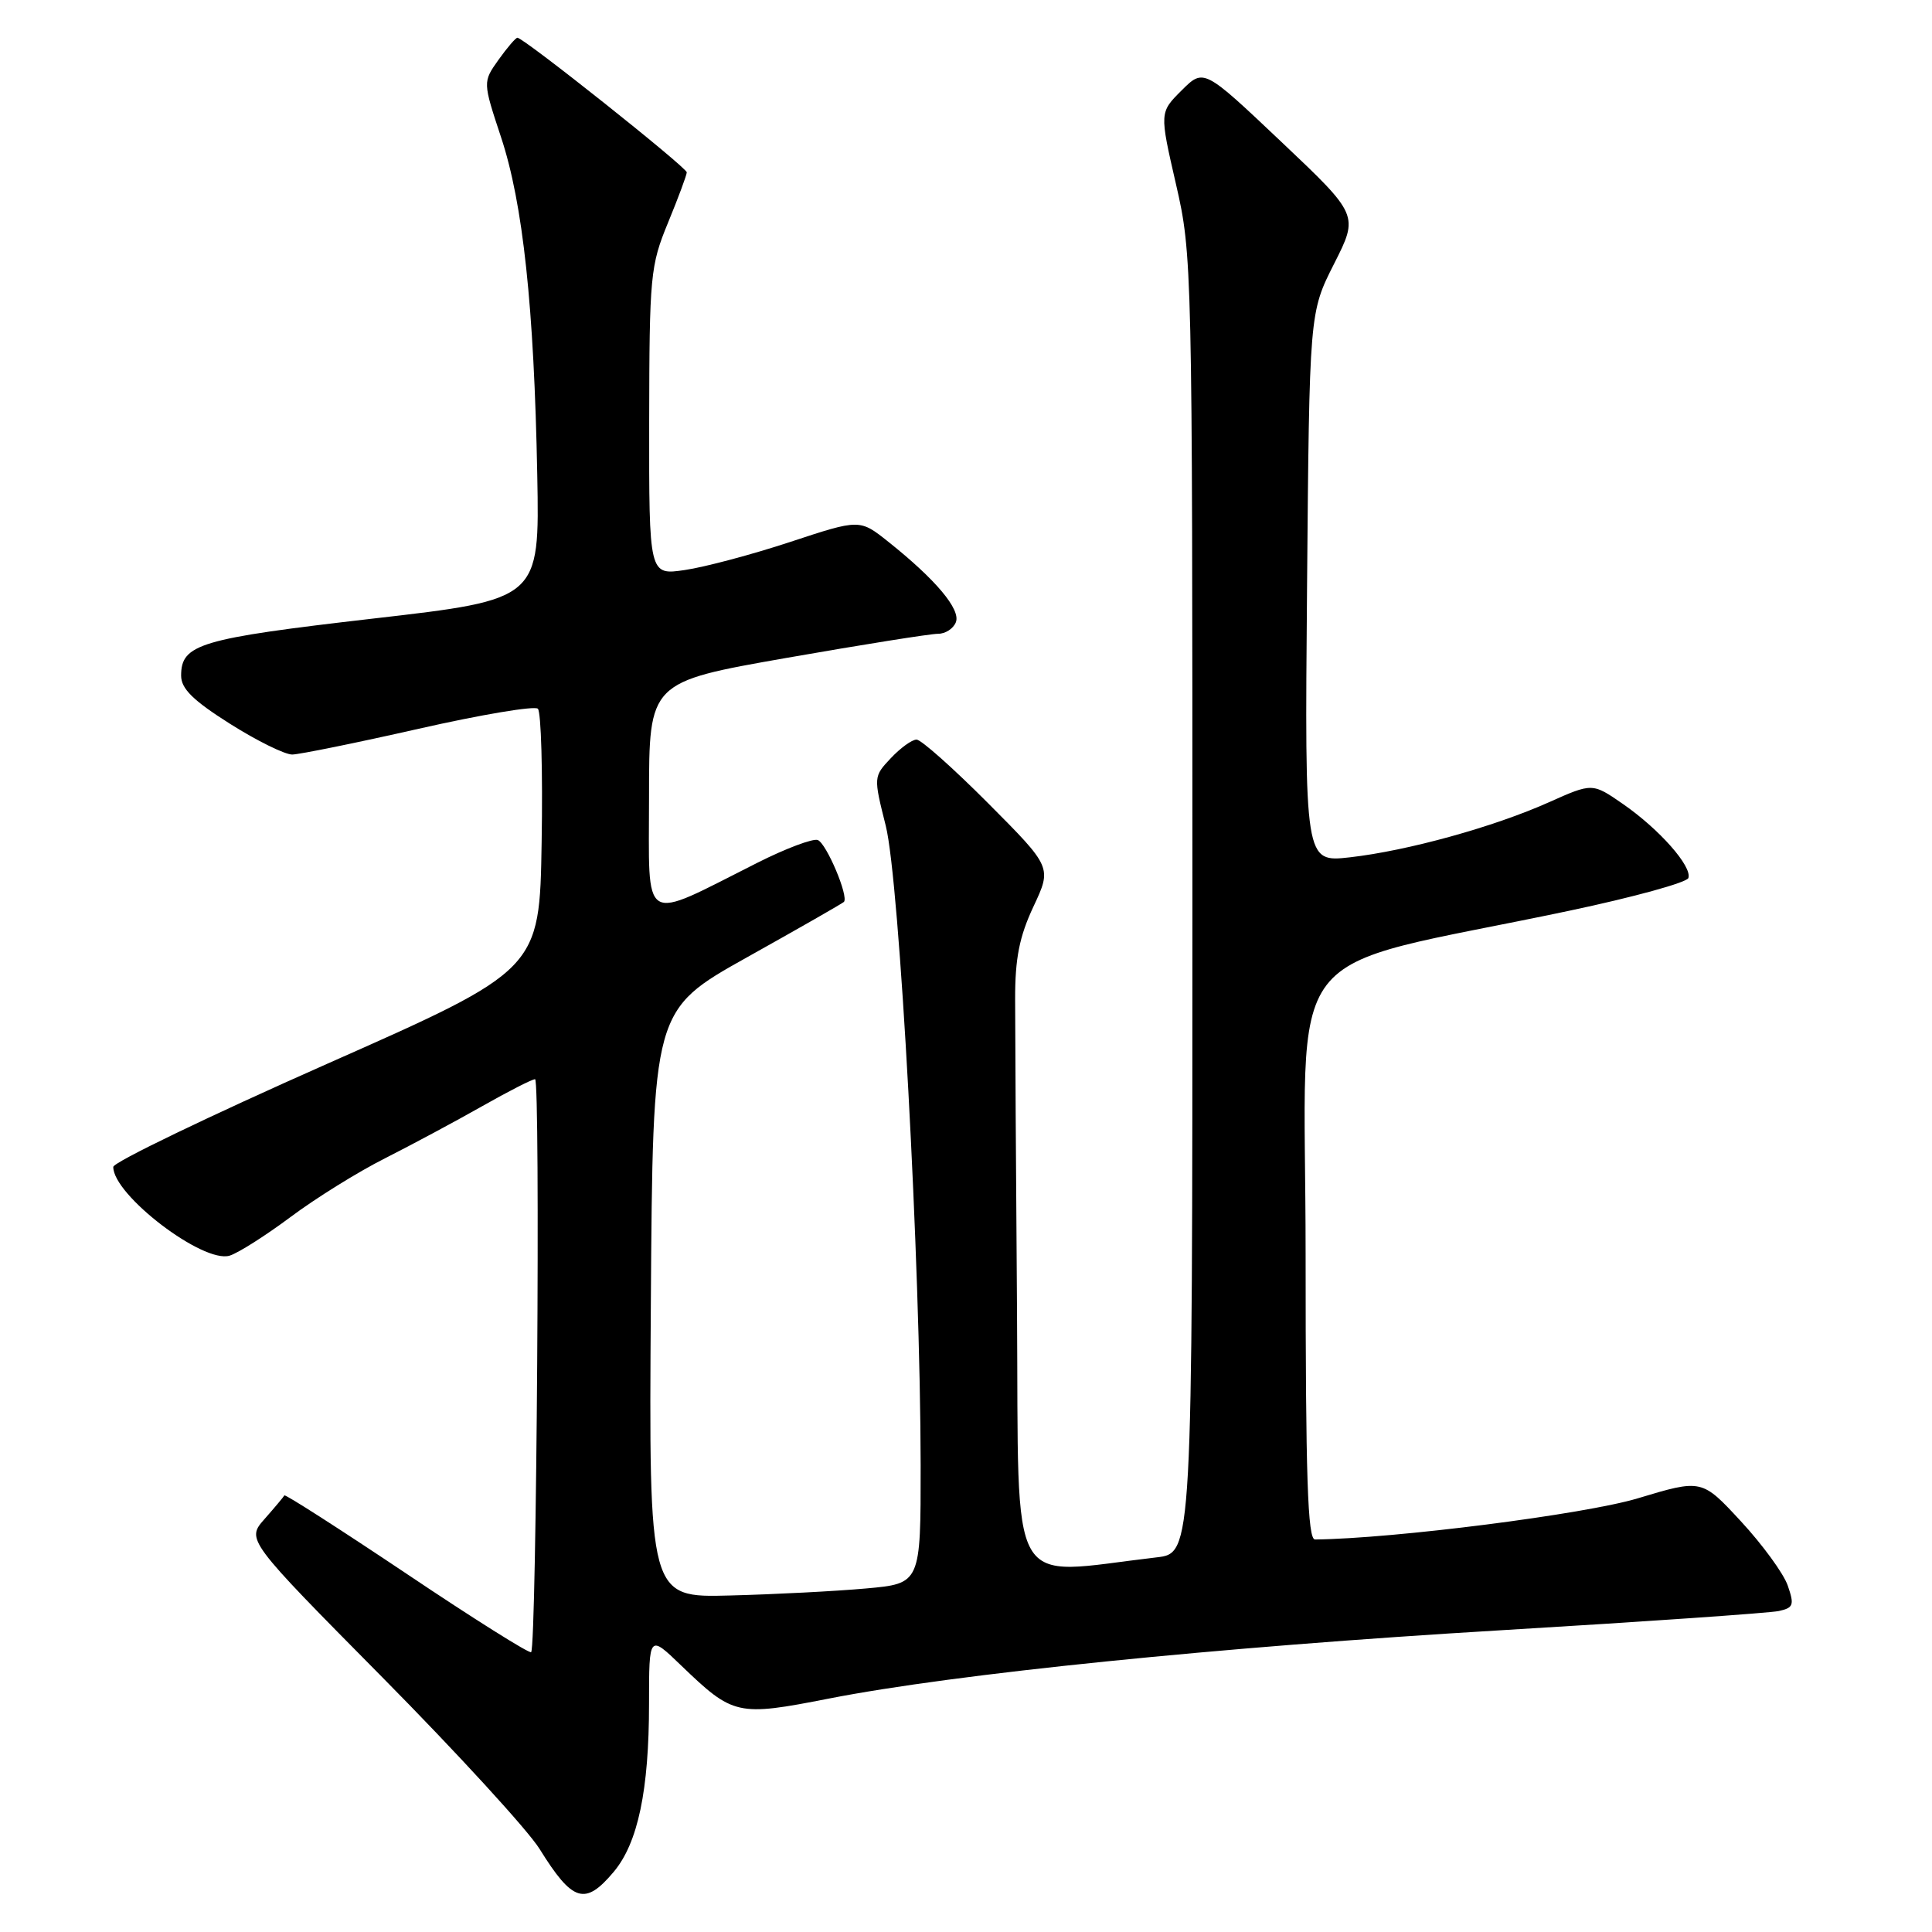 <?xml version="1.0" encoding="UTF-8" standalone="no"?>
<!DOCTYPE svg PUBLIC "-//W3C//DTD SVG 1.1//EN" "http://www.w3.org/Graphics/SVG/1.1/DTD/svg11.dtd" >
<svg xmlns="http://www.w3.org/2000/svg" xmlns:xlink="http://www.w3.org/1999/xlink" version="1.1" viewBox="0 0 256 256">
 <g >
 <path fill="currentColor"
d=" M 81.32 248.03 C 84.53 244.21 86.00 237.22 86.00 225.74 C 86.00 216.58 86.00 216.58 90.25 220.68 C 97.17 227.33 97.68 227.45 109.83 225.07 C 126.56 221.79 161.38 218.25 199.00 216.01 C 217.97 214.88 234.49 213.73 235.70 213.47 C 237.65 213.04 237.78 212.67 236.88 210.08 C 236.32 208.48 233.53 204.66 230.68 201.58 C 225.50 195.98 225.50 195.98 217.00 198.54 C 209.99 200.65 184.68 203.88 174.25 203.99 C 173.27 204.00 173.00 195.77 173.00 166.16 C 173.00 123.47 168.80 128.94 207.93 120.68 C 216.41 118.89 223.52 116.94 223.72 116.34 C 224.23 114.81 219.87 109.87 215.06 106.54 C 211.00 103.73 211.00 103.73 205.25 106.30 C 197.92 109.58 186.52 112.73 178.86 113.60 C 172.88 114.27 172.88 114.27 173.19 77.85 C 173.50 41.42 173.50 41.42 176.77 34.96 C 180.04 28.50 180.04 28.50 169.77 18.78 C 159.50 9.06 159.50 9.06 156.57 11.98 C 153.64 14.90 153.64 14.90 155.82 24.39 C 157.97 33.74 158.00 35.08 158.00 119.84 C 158.00 205.81 158.00 205.81 153.25 206.36 C 133.21 208.69 135.03 211.88 134.76 173.83 C 134.62 154.95 134.51 136.31 134.51 132.41 C 134.50 126.98 135.07 124.11 136.94 120.12 C 139.38 114.92 139.38 114.92 130.96 106.46 C 126.33 101.81 122.05 98.00 121.45 98.00 C 120.84 98.00 119.31 99.11 118.04 100.46 C 115.74 102.90 115.74 102.94 117.37 109.43 C 119.20 116.71 121.97 167.48 121.99 194.16 C 122.00 209.83 122.00 209.83 114.75 210.48 C 110.76 210.84 102.66 211.26 96.74 211.41 C 85.98 211.70 85.98 211.70 86.24 172.76 C 86.50 133.83 86.50 133.83 98.98 126.85 C 105.84 123.02 111.62 119.71 111.82 119.51 C 112.50 118.83 109.51 111.75 108.36 111.31 C 107.73 111.07 104.13 112.42 100.36 114.32 C 84.76 122.17 86.00 122.92 86.00 105.63 C 86.00 90.37 86.00 90.37 104.25 87.17 C 114.29 85.41 123.30 83.98 124.28 83.98 C 125.26 83.99 126.33 83.30 126.66 82.44 C 127.31 80.75 124.00 76.80 117.71 71.79 C 113.92 68.77 113.92 68.77 104.71 71.81 C 99.65 73.48 93.36 75.15 90.75 75.53 C 86.00 76.23 86.00 76.23 86.02 55.86 C 86.05 36.52 86.17 35.20 88.52 29.50 C 89.88 26.20 90.99 23.20 91.00 22.84 C 91.00 22.18 69.39 5.00 68.56 5.00 C 68.33 5.00 67.20 6.32 66.05 7.93 C 63.97 10.86 63.97 10.86 66.39 18.18 C 69.30 26.94 70.77 40.70 71.19 62.96 C 71.50 79.43 71.50 79.43 49.39 81.97 C 26.45 84.62 24.00 85.34 24.00 89.53 C 24.00 91.26 25.59 92.82 30.48 95.91 C 34.04 98.16 37.75 99.99 38.73 99.98 C 39.70 99.96 47.25 98.43 55.50 96.56 C 63.75 94.69 70.85 93.50 71.27 93.91 C 71.70 94.32 71.93 102.27 71.77 111.57 C 71.50 128.50 71.50 128.50 43.26 141.00 C 27.73 147.88 15.02 154.00 15.01 154.62 C 14.97 158.33 26.93 167.46 30.43 166.38 C 31.57 166.03 35.20 163.72 38.50 161.26 C 41.80 158.79 47.42 155.29 51.00 153.49 C 54.57 151.68 60.36 148.58 63.85 146.60 C 67.34 144.62 70.51 143.00 70.90 143.00 C 71.62 143.00 71.10 218.14 70.38 218.92 C 70.17 219.15 62.76 214.50 53.93 208.57 C 45.09 202.65 37.78 197.96 37.68 198.15 C 37.58 198.34 36.41 199.74 35.07 201.26 C 32.63 204.02 32.63 204.02 50.67 222.26 C 60.59 232.29 69.97 242.53 71.50 245.00 C 75.88 252.05 77.52 252.55 81.32 248.03 Z "/>
</g>
</svg>